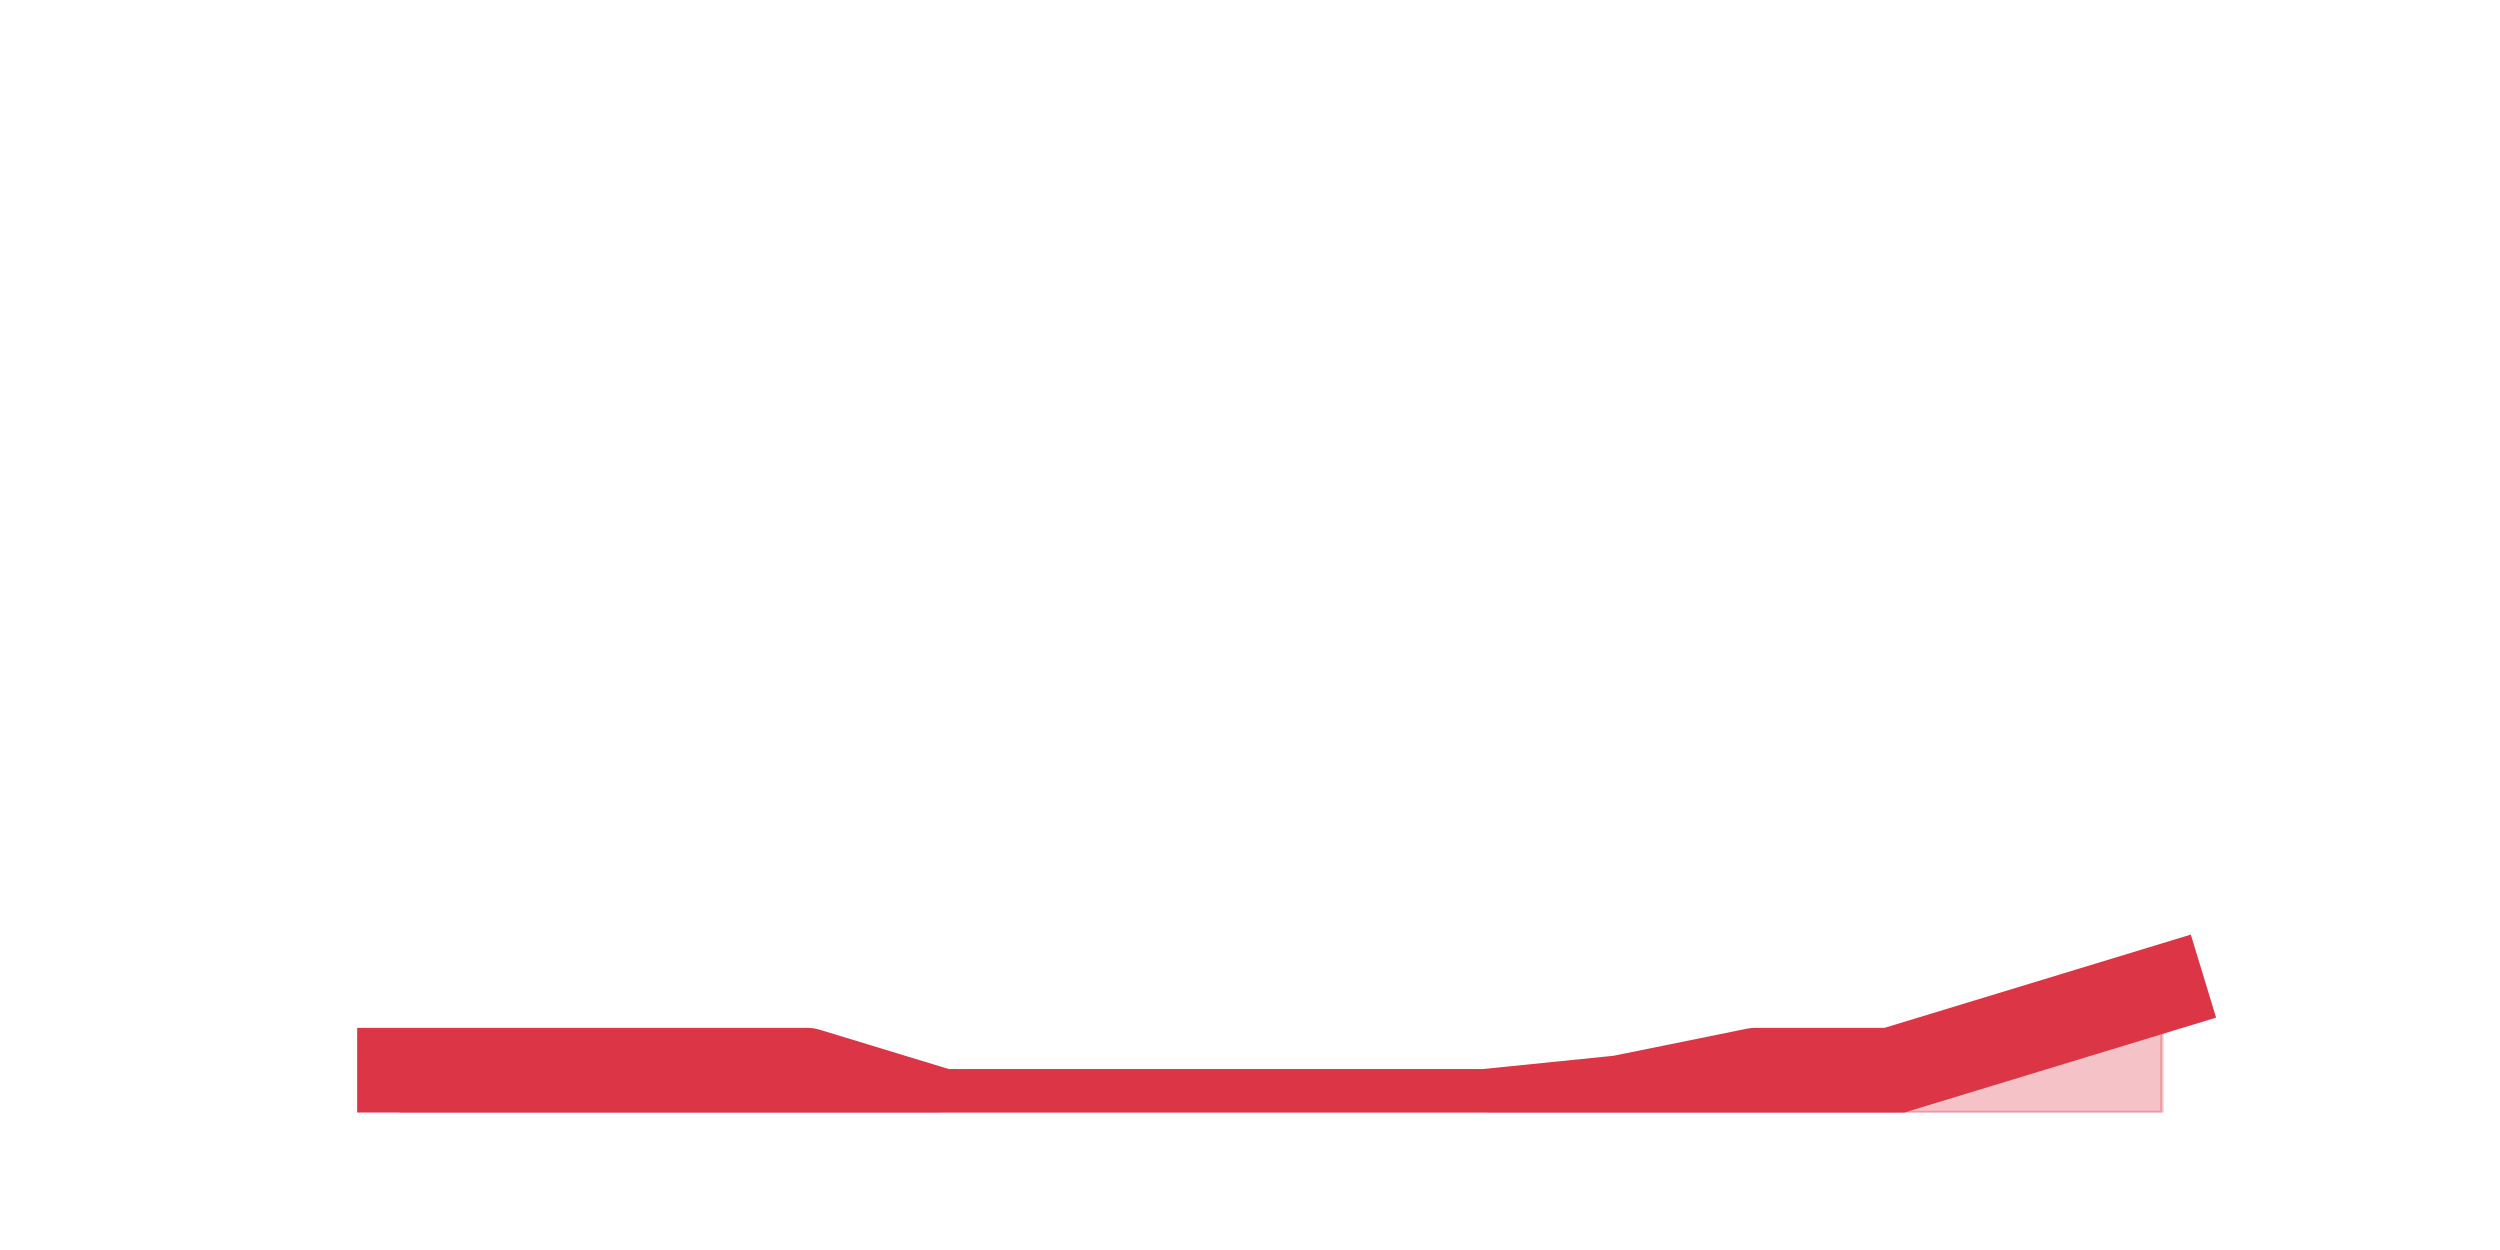 <?xml version="1.0" encoding="utf-8" standalone="no"?>
<!DOCTYPE svg PUBLIC "-//W3C//DTD SVG 1.1//EN"
  "http://www.w3.org/Graphics/SVG/1.1/DTD/svg11.dtd">
<svg height="360pt" version="1.1" viewBox="0 0 720 360" width="720pt" xmlns="http://www.w3.org/2000/svg" xmlns:xlink="http://www.w3.org/1999/xlink">
 <defs>
  <style type="text/css">*{stroke-linecap:butt;stroke-linejoin:round;}</style>
 </defs>
 <g id="figure_1">
  <g id="patch_1">
   <path d="M 0 360 
L 720 360 
L 720 0 
L 0 0 
z
" style="fill:none;"/>
  </g>
  <g id="axes_1">
   <g id="matplotlib.axis_1"/>
   <g id="matplotlib.axis_2"/>
   <g id="PolyCollection_1">
    <defs>
     <path d="M 115.364 -51.48 
L 115.364 -39.6 
L 154.385 -39.6 
L 193.406 -39.6 
L 232.427 -39.6 
L 271.448 -39.6 
L 310.469 -39.6 
L 349.49 -39.6 
L 388.51 -39.6 
L 427.531 -39.6 
L 466.552 -39.6 
L 505.573 -39.6 
L 544.594 -39.6 
L 583.615 -39.6 
L 622.636 -39.6 
L 622.636 -75.24 
L 622.636 -75.24 
L 583.615 -63.36 
L 544.594 -51.48 
L 505.573 -51.48 
L 466.552 -43.56 
L 427.531 -39.6 
L 388.51 -39.6 
L 349.49 -39.6 
L 310.469 -39.6 
L 271.448 -39.6 
L 232.427 -51.48 
L 193.406 -51.48 
L 154.385 -51.48 
L 115.364 -51.48 
z
" id="m92e6f5d84b" style="stroke:#dc3545;stroke-opacity:0.3;"/>
    </defs>
    <g clip-path="url(#p5b1cd66305)">
     <use style="fill:#dc3545;fill-opacity:0.3;stroke:#dc3545;stroke-opacity:0.3;" x="0" xlink:href="#m92e6f5d84b" y="360"/>
    </g>
   </g>
   <g id="line2d_1">
    <path clip-path="url(#p5b1cd66305)" d="M 115.364 308.52 
L 154.385 308.52 
L 193.406 308.52 
L 232.427 308.52 
L 271.448 320.4 
L 310.469 320.4 
L 349.49 320.4 
L 388.51 320.4 
L 427.531 320.4 
L 466.552 316.44 
L 505.573 308.52 
L 544.594 308.52 
L 583.615 296.64 
L 622.636 284.76 
" style="fill:none;stroke:#dc3545;stroke-linecap:square;stroke-width:25;"/>
   </g>
  </g>
 </g>
 <defs>
  <clipPath id="p5b1cd66305">
   <rect height="277.2" width="558" x="90" y="43.2"/>
  </clipPath>
 </defs>
</svg>
